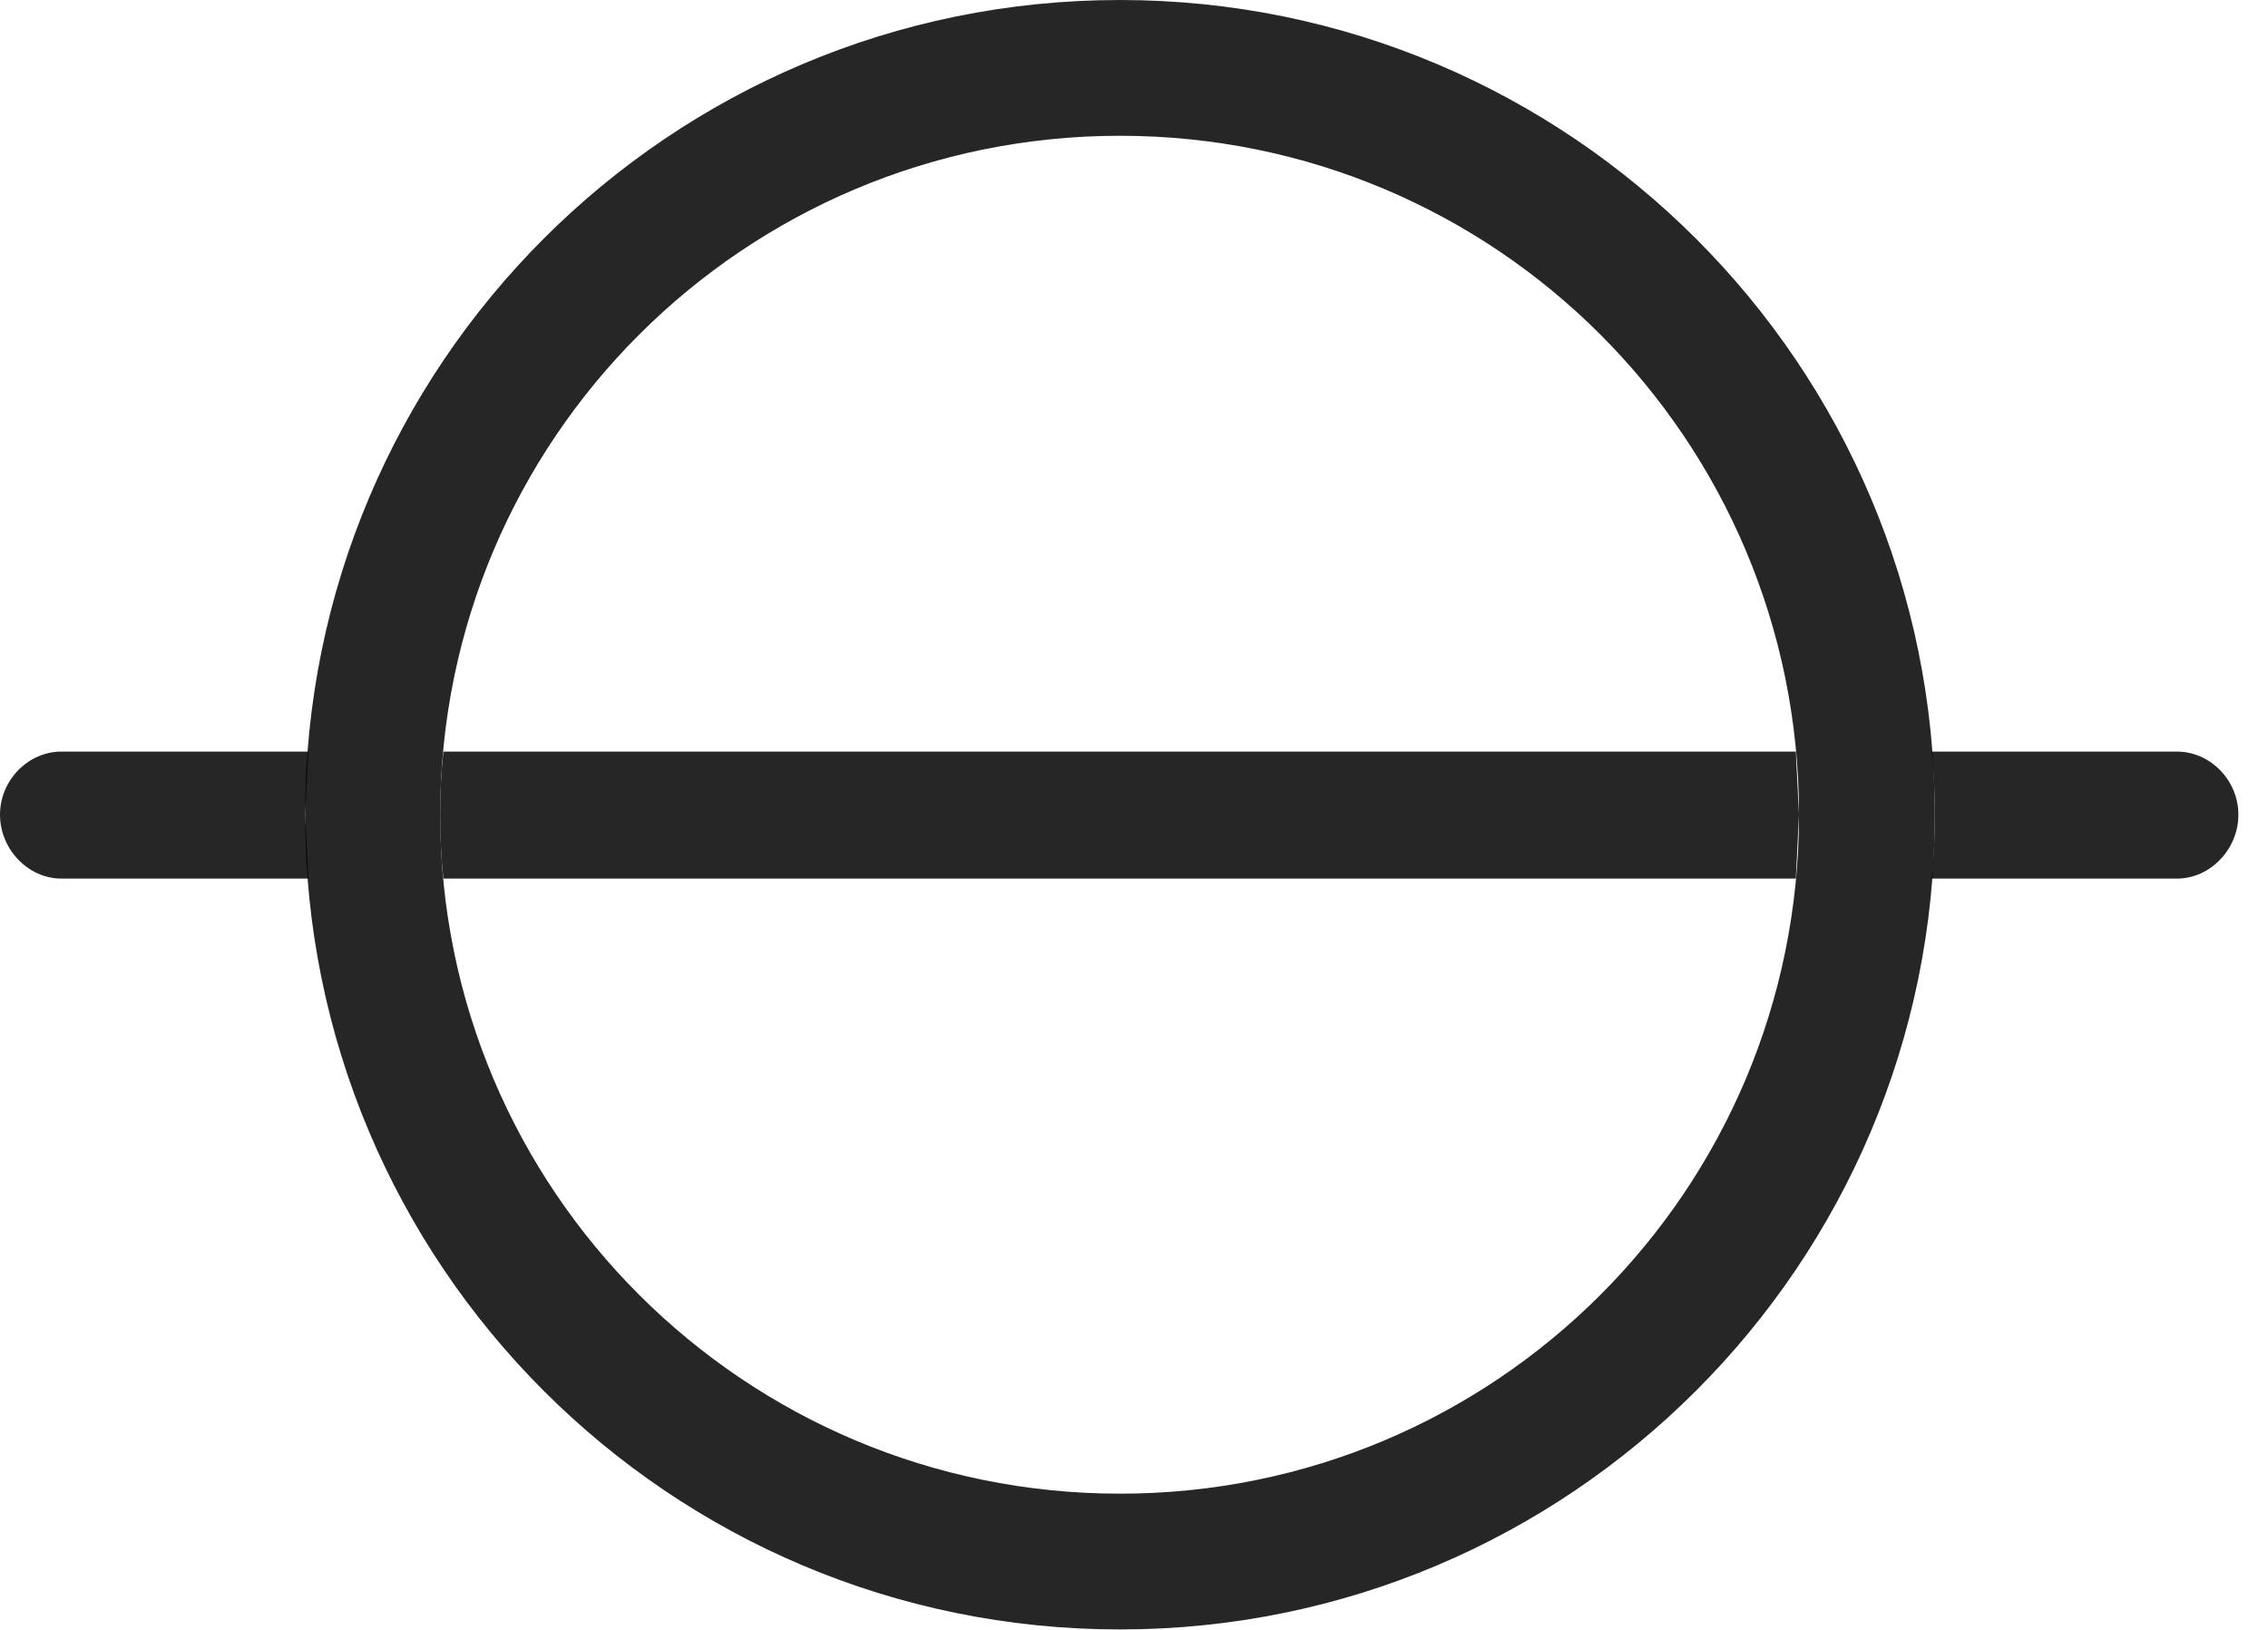 <?xml version="1.0" encoding="UTF-8"?>
<!--Generator: Apple Native CoreSVG 341-->
<!DOCTYPE svg
PUBLIC "-//W3C//DTD SVG 1.1//EN"
       "http://www.w3.org/Graphics/SVG/1.1/DTD/svg11.dtd">
<svg version="1.1" xmlns="http://www.w3.org/2000/svg" xmlns:xlink="http://www.w3.org/1999/xlink" viewBox="0 0 27.725 19.932">
 <g>
  <rect height="19.932" opacity="0" width="27.725" x="0" y="0"/>
  <path d="M3.73 9.961L3.77 10.742L0.752 10.742C0.342 10.742 0 10.381 0 9.961C0 9.541 0.342 9.189 0.752 9.189L3.769 9.189ZM21.992 9.961L21.953 10.742L5.42 10.742C5.393 10.486 5.381 10.225 5.381 9.961C5.381 9.7 5.393 9.443 5.42 9.189L21.953 9.189ZM27.363 9.961C27.363 10.381 27.021 10.742 26.611 10.742L23.613 10.742C23.642 10.486 23.652 10.225 23.652 9.961C23.652 9.7 23.642 9.442 23.613 9.189L26.611 9.189C27.021 9.189 27.363 9.541 27.363 9.961Z" fill="black" fill-opacity="0.85"/>
  <path d="M13.691 19.922C19.189 19.922 23.652 15.459 23.652 9.961C23.652 4.463 19.189 0 13.691 0C8.184 0 3.73 4.463 3.73 9.961C3.73 15.459 8.184 19.922 13.691 19.922ZM13.691 18.262C9.102 18.262 5.381 14.551 5.381 9.961C5.381 5.371 9.102 1.66 13.691 1.66C18.281 1.66 21.992 5.371 21.992 9.961C21.992 14.551 18.281 18.262 13.691 18.262Z" fill="black" fill-opacity="0.85"/>
 </g>
</svg>
